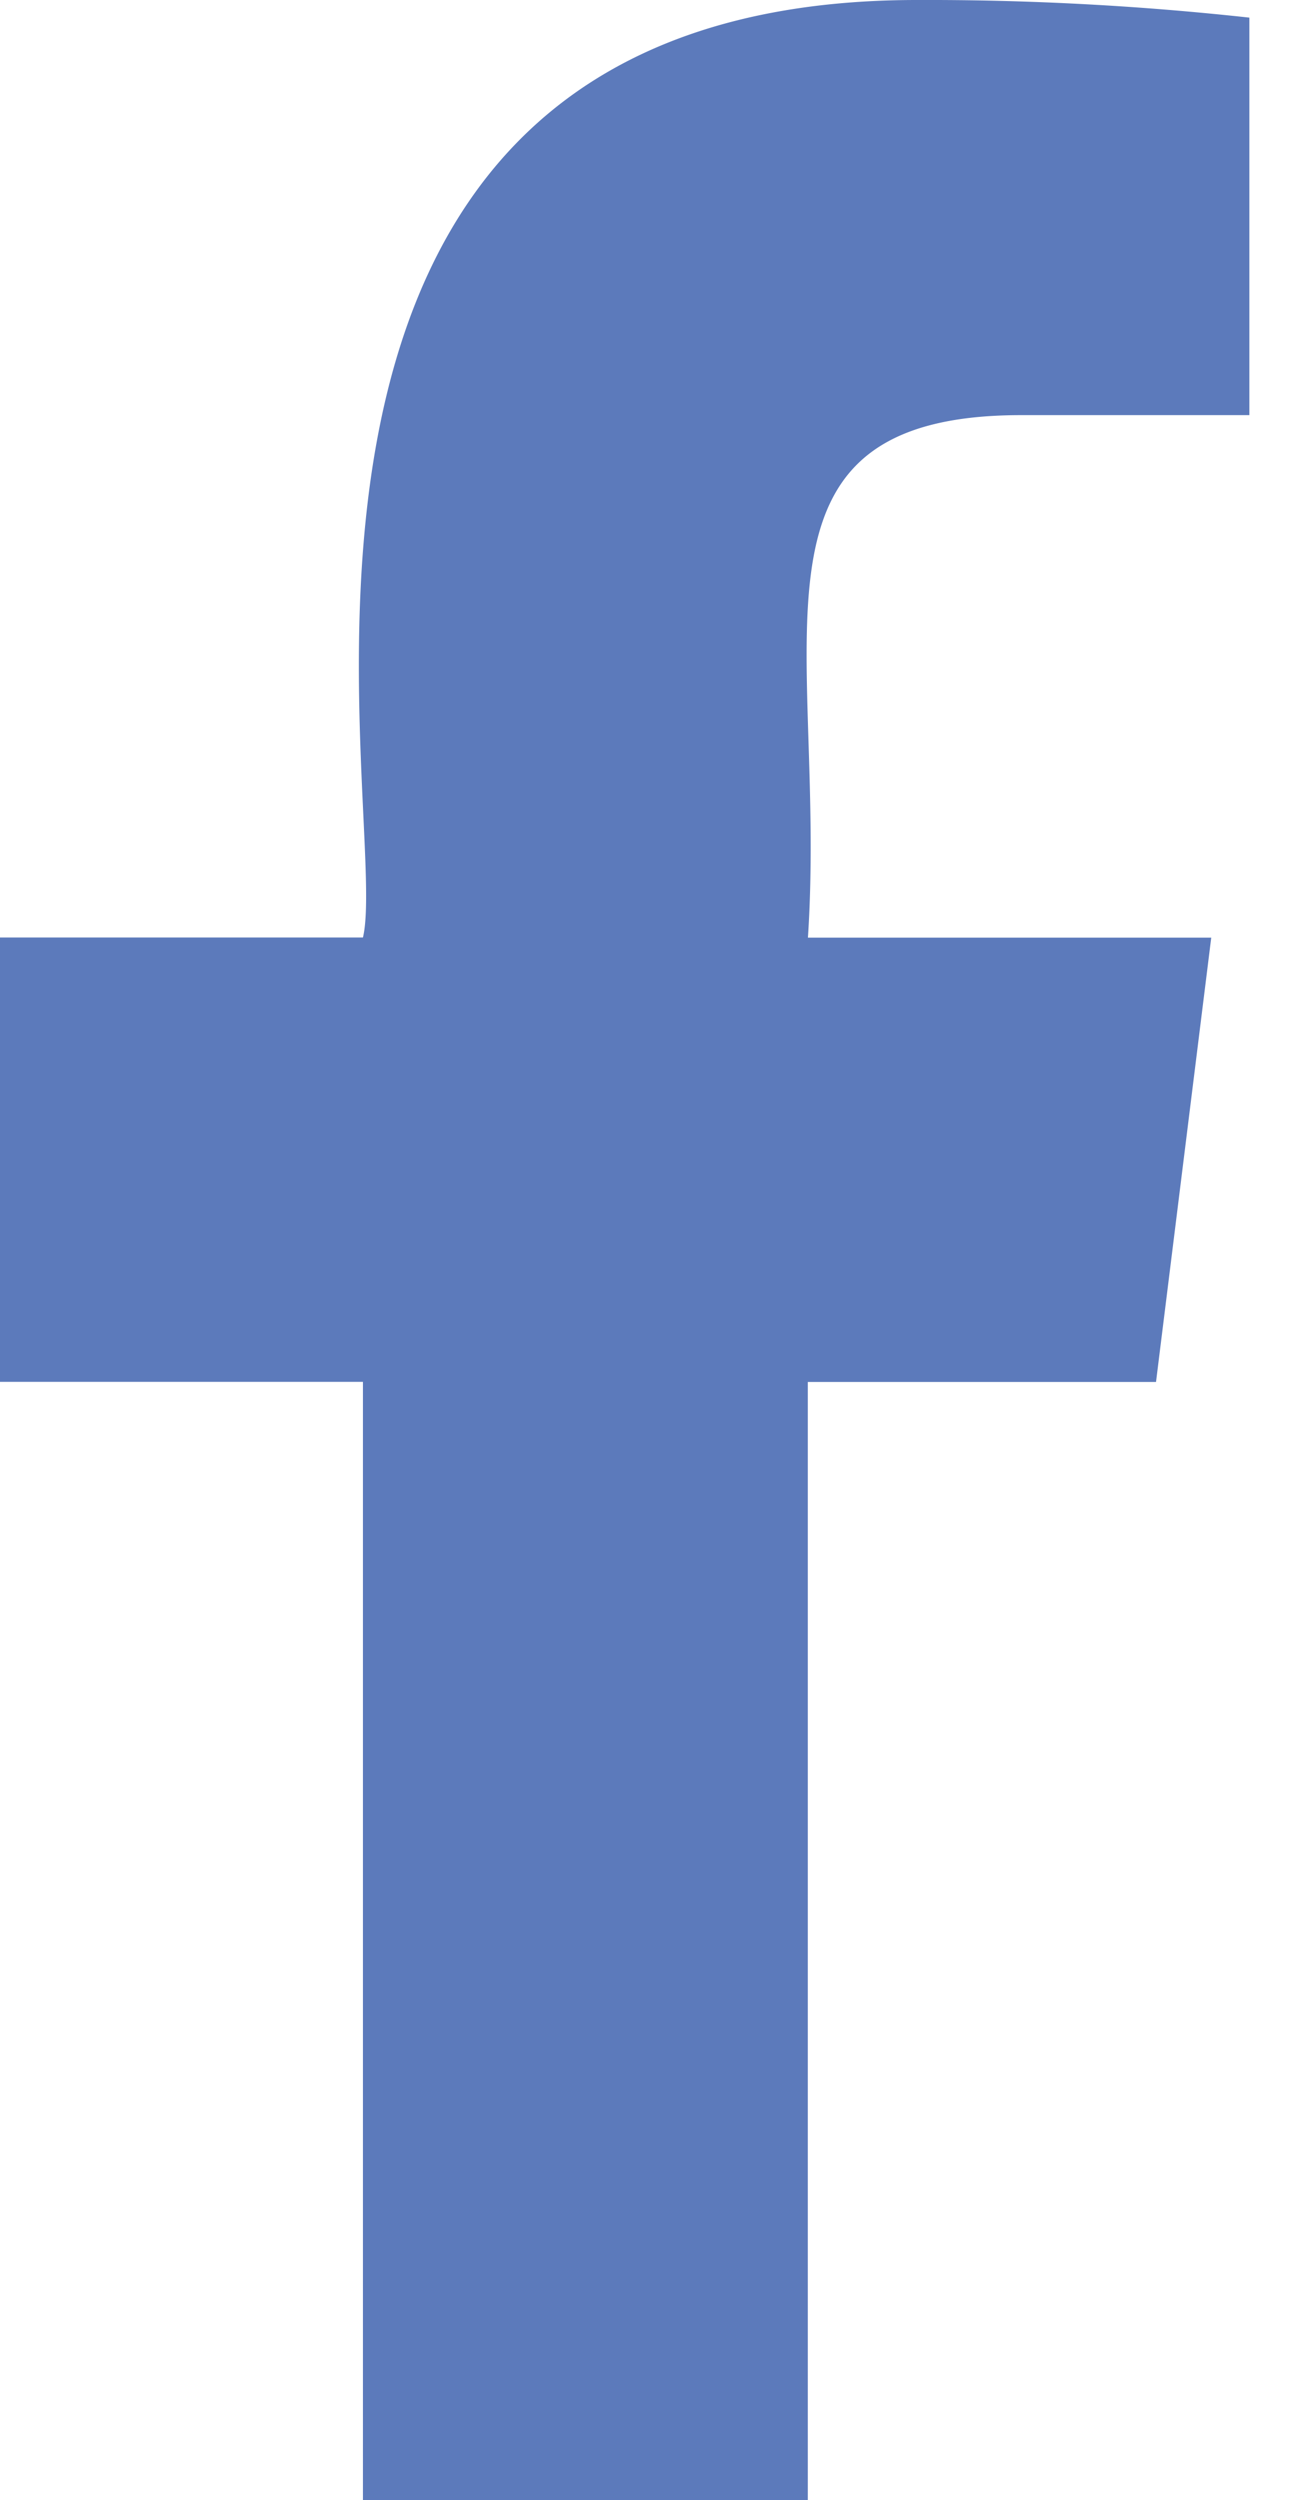 <svg width="10" height="19" fill="none" xmlns="http://www.w3.org/2000/svg"><path d="M7.766 3.155h1.735V.134A22.462 22.462 0 006.974 0C1.486 0 2.979 6.215 2.76 7.125H0v3.377h2.76V19h3.383v-8.497h2.648l.42-3.377H6.144C6.29 4.89 5.54 3.155 7.766 3.155z" fill="#5C7ABB"/></svg>